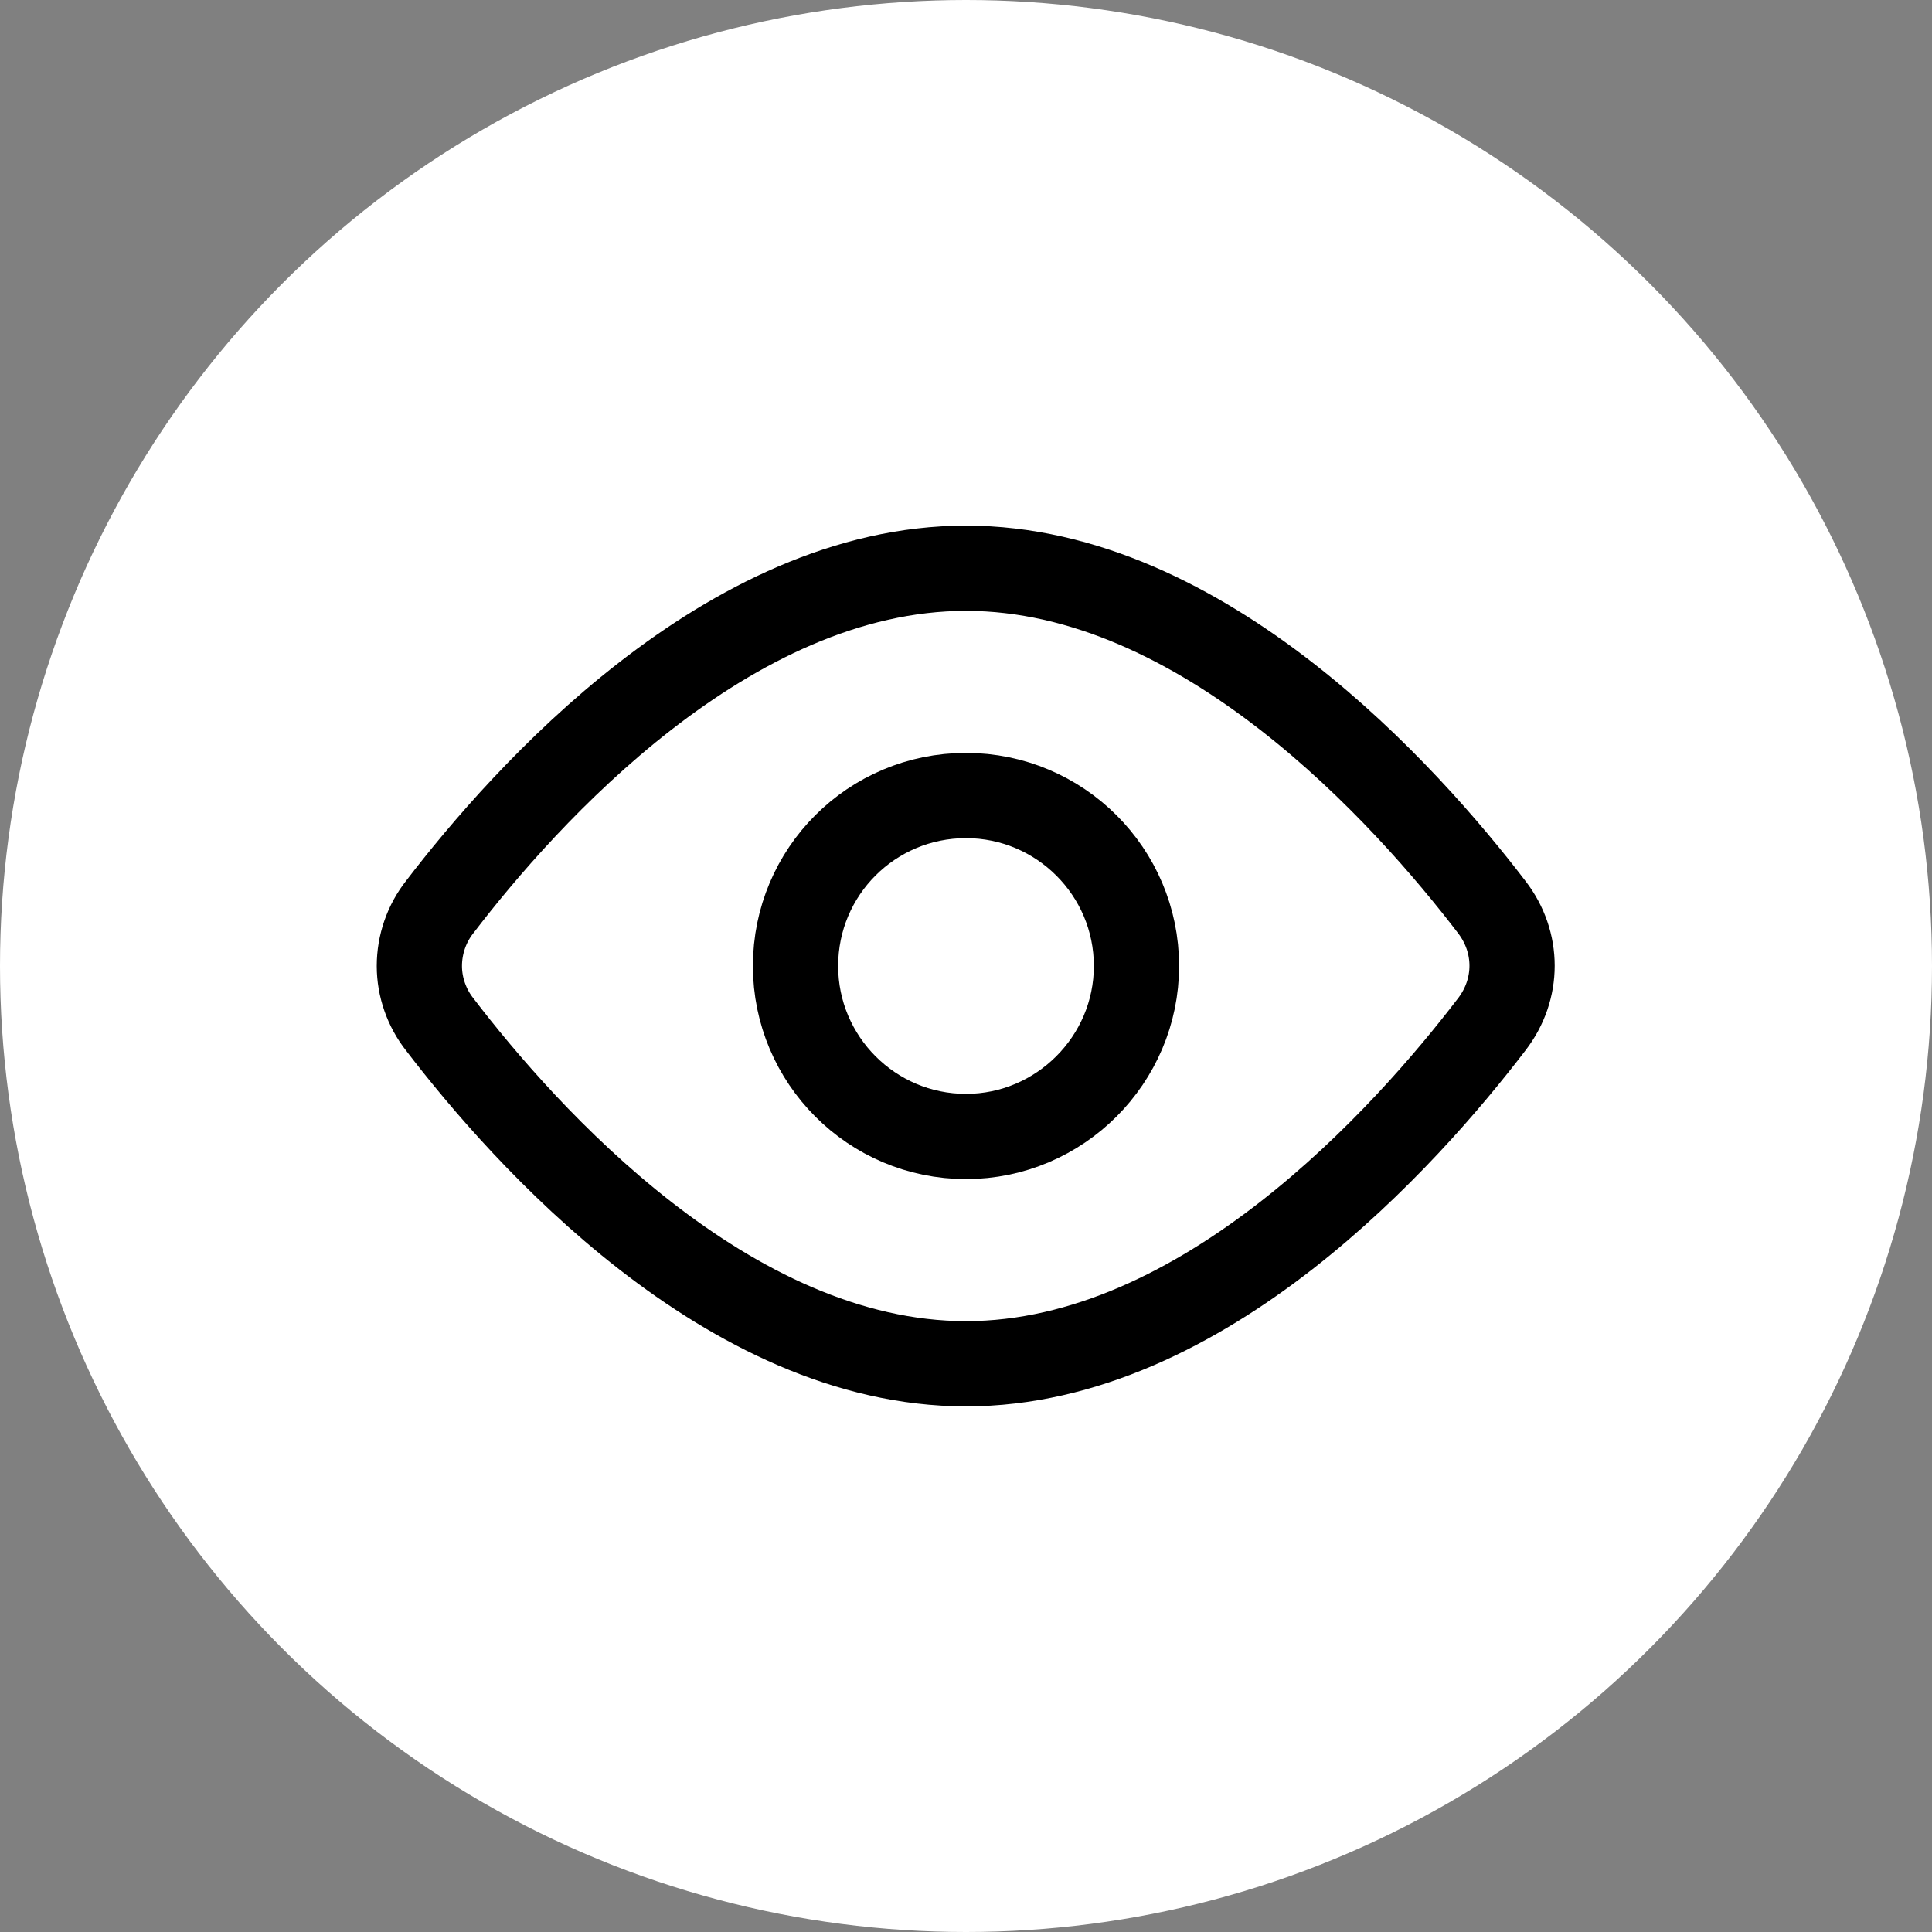 <svg width="34" height="34" viewBox="0 0 34 34" fill="none" xmlns="http://www.w3.org/2000/svg" xmlns:xlink="http://www.w3.org/1999/xlink">
	<rect x="0" y="0" width="34" height="34" fill="#808080" stroke="none"/>
	<desc>
			Created with Pixso.
	</desc>
	<defs>
		<clipPath id="clip29_2005">
			<rect id="Quick View" rx="-0.5" width="23" height="23" transform="translate(5.5 5.5)" fill="white" fill-opacity="0"/>
		</clipPath>
	</defs>
	<circle id="Ellipse 13" cx="17" cy="17" r="17" fill="#FFFFFF" fill-opacity="1"/>
	<rect id="Quick View" rx="-0.5" width="23" height="23" transform="translate(5.5 5.5)" fill="#FFFFFF" fill-opacity="0"/>
	<g clip-path="url(#clip29_2005)">
		<path id="Vector" d="M26.25 18.03C24.76 19.98 21.18 24 17 24C12.81 24 9.23 19.98 7.74 18.03C7.51 17.74 7.38 17.37 7.38 17C7.38 16.62 7.51 16.25 7.74 15.96C9.23 14.01 12.81 10 17 10C21.18 10 24.76 14.01 26.25 15.96C26.73 16.58 26.73 17.41 26.25 18.03Z" stroke="#000000" stroke-opacity="1" stroke-width="1.5" stroke-linejoin="round"/>
		<path id="Vector" d="M17 20C15.34 20 14 18.65 14 17C14 15.34 15.34 14 17 14C18.65 14 20 15.34 20 17C20 18.65 18.65 20 17 20Z" stroke="#000000" stroke-opacity="1" stroke-width="1.5" stroke-linejoin="round"/>
	</g>
</svg>
